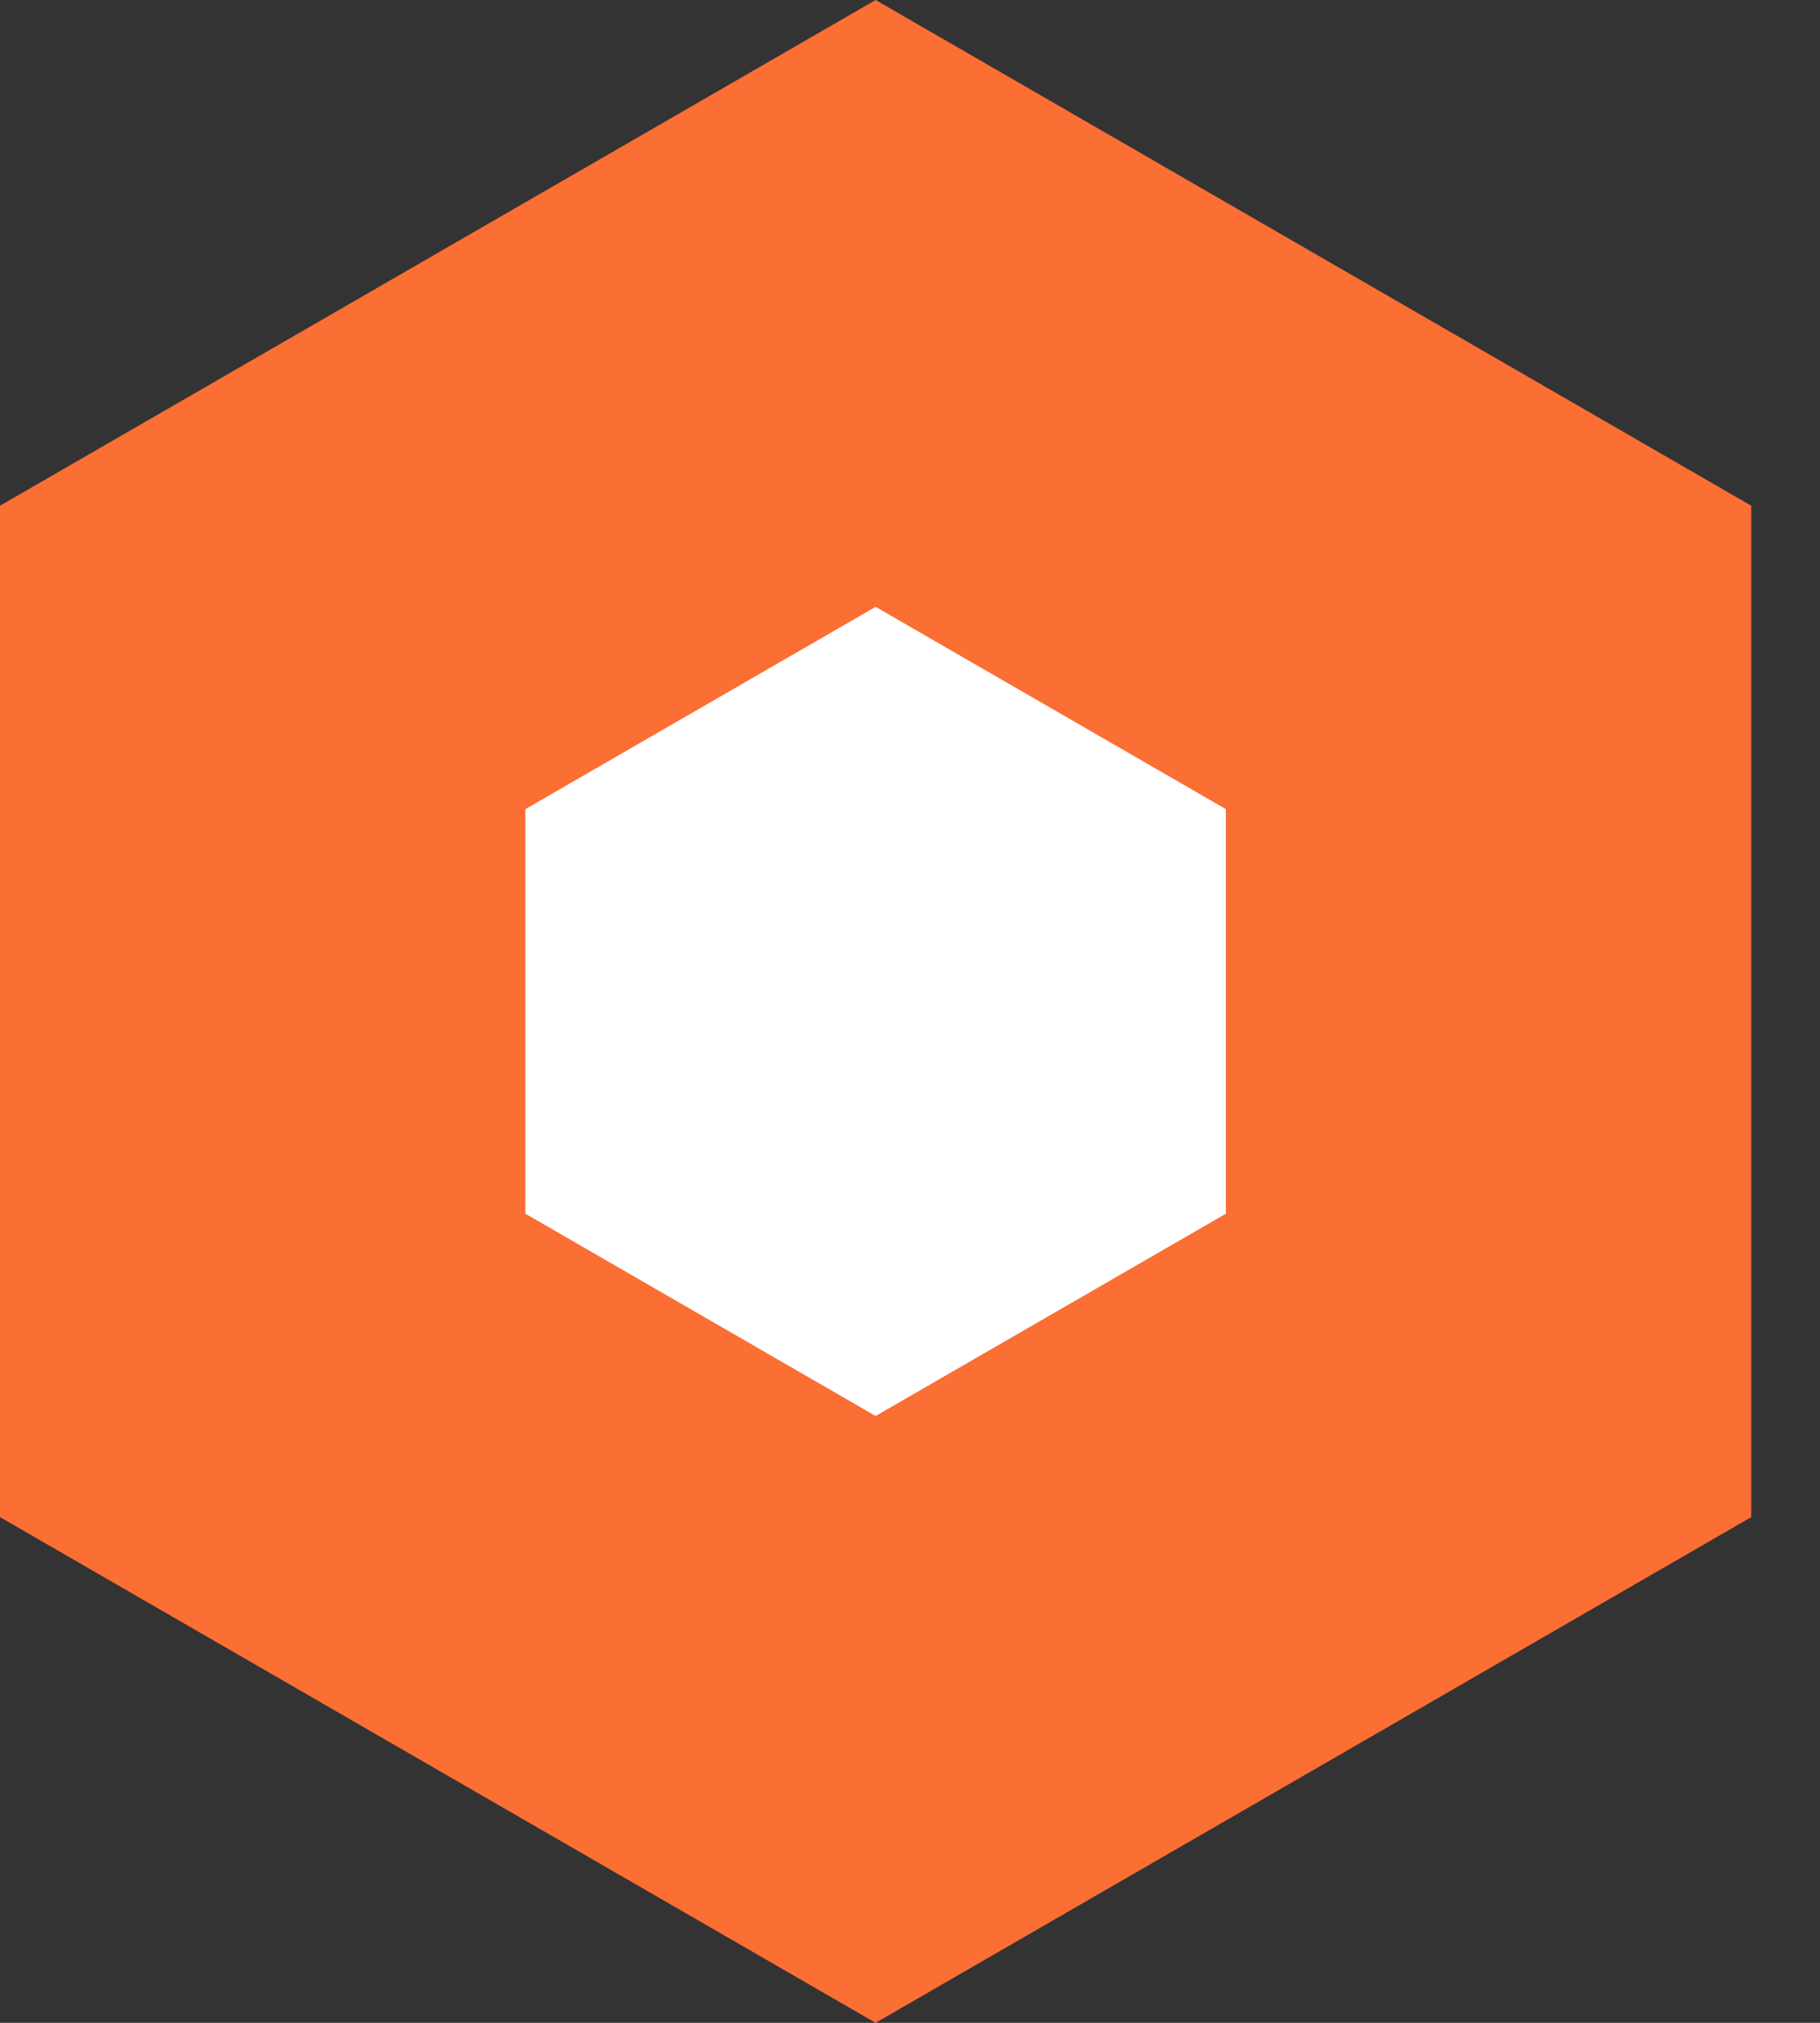 ﻿<svg version="1.1"
	 xmlns="http://www.w3.org/2000/svg"
	 width="9"
	 height="10"
	 viewbox="0 0 8.66 10">
	<rect width="100%" height="100%" fill="#333333" stroke="none"/>
	<path fill="#fb6e34" d="M4.33 0L8.66 2.5L8.66 7.5L4.33 10L0 7.5L0 2.5Z"></path>
	<path fill="#fff" d="M4.33 3L6.062 4L6.062 6L4.33 7L2.598 6L2.598 4Z"></path>
</svg>
